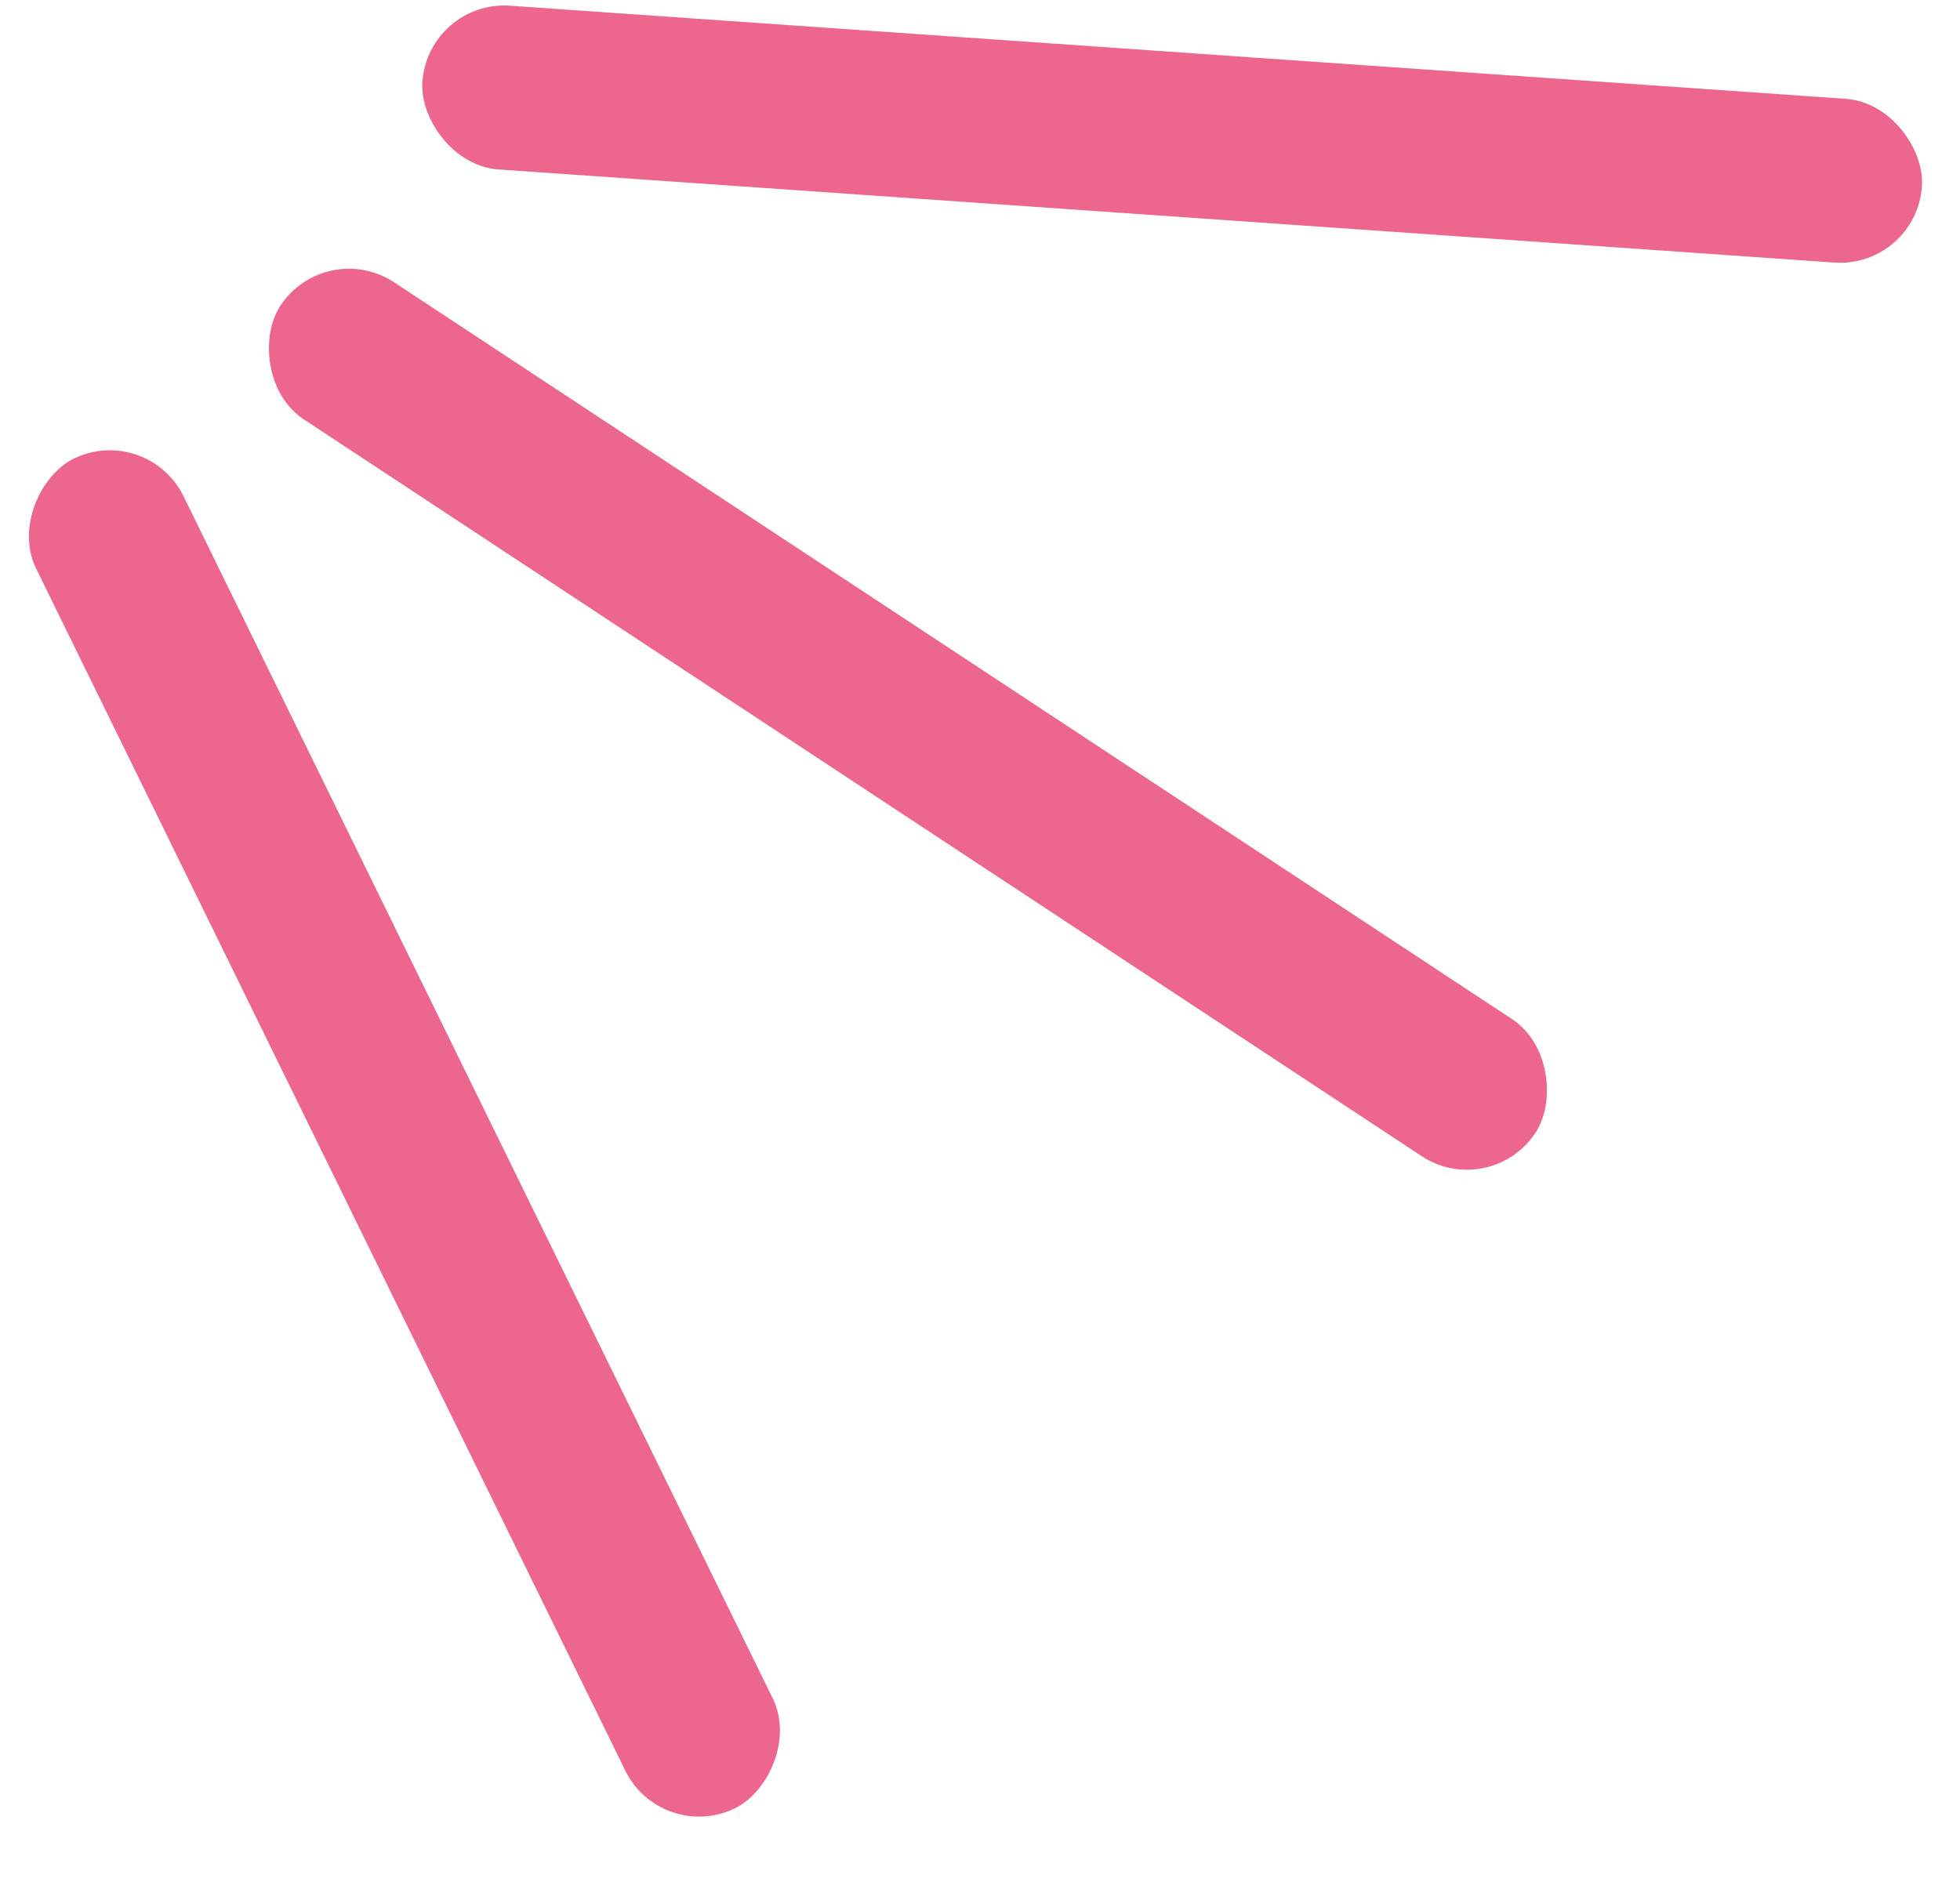 <svg width="48" height="46" viewBox="0 0 48 46" fill="none" xmlns="http://www.w3.org/2000/svg">
<g clip-path="url(#clip0)">
<path d="M45.062 4.426L12.35 2.145" stroke="#EC668D" stroke-width="9" stroke-miterlimit="10" stroke-linecap="round"/>
</g>
<g clip-path="url(#clip1)">
<path d="M35.924 26.643L8.545 8.594" stroke="#EC668D" stroke-width="9" stroke-miterlimit="10" stroke-linecap="round"/>
</g>
<g clip-path="url(#clip2)">
<path d="M17.119 42.488L2.69 13.041" stroke="#EC668D" stroke-width="9" stroke-miterlimit="10" stroke-linecap="round"/>
</g>
<defs>
<clipPath id="clip0">
<rect x="46.928" y="6.572" width="36.813" height="4.021" rx="2.01" transform="rotate(-176.011 46.928 6.572)" fill="white"/>
</clipPath>
<clipPath id="clip1">
<rect x="36.496" y="29.428" width="36.813" height="4.021" rx="2.01" transform="rotate(-146.605 36.496 29.428)" fill="white"/>
</clipPath>
<clipPath id="clip2">
<rect x="16.198" y="45.178" width="36.813" height="4.021" rx="2.01" transform="rotate(-116.105 16.198 45.178)" fill="white"/>
</clipPath>
</defs>
</svg>
